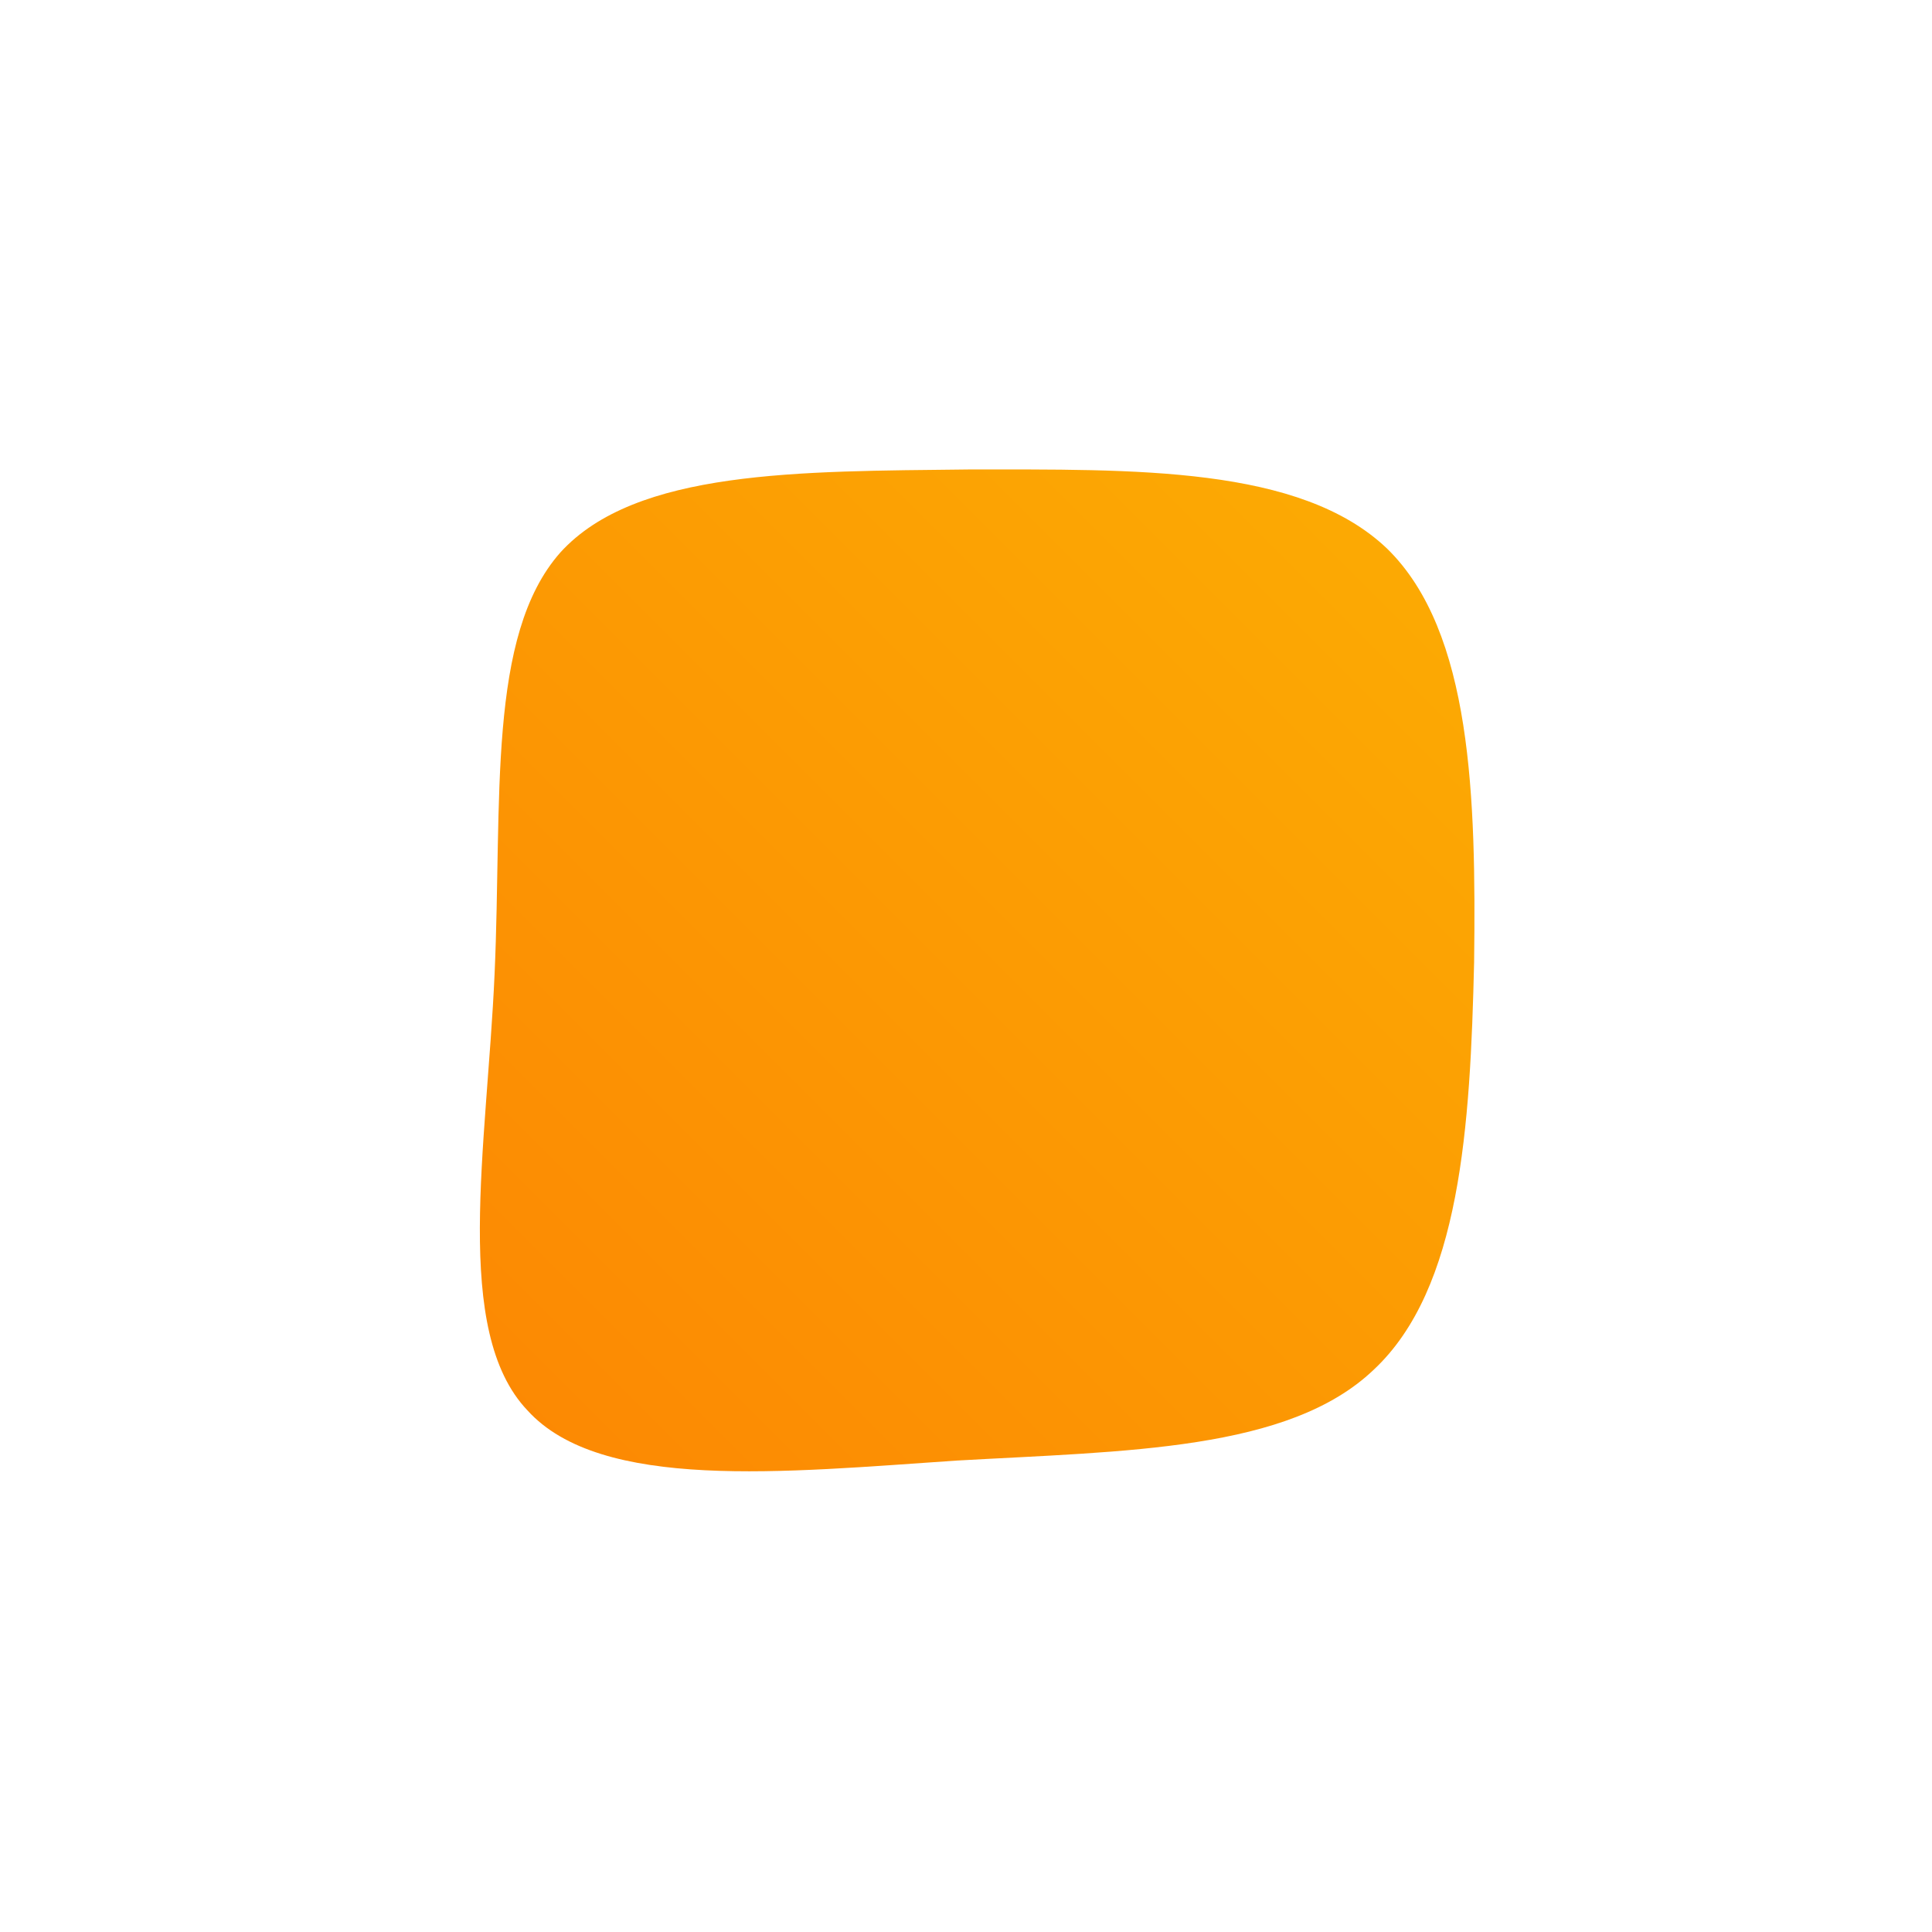 <!--?xml version="1.0" standalone="no"?-->
              <svg id="sw-js-blob-svg" viewBox="0 0 100 100" xmlns="http://www.w3.org/2000/svg" version="1.1">
                    <defs> 
                        <linearGradient id="sw-gradient" x1="0" x2="1" y1="1" y2="0">
                            <stop id="stop1" stop-color="rgba(252, 134.211, 3, 1)" offset="0%"></stop>
                            <stop id="stop2" stop-color="rgba(252, 173, 3, 1)" offset="100%"></stop>
                        </linearGradient>
                    </defs>
                <path fill="url(#sw-gradient)" d="M21.8,-21.6C26.2,-17.3,26.4,-8.7,26.3,-0.2C26.1,8.3,25.6,16.7,21.1,20.9C16.7,25.1,8.3,25.1,-0.5,25.6C-9.4,26.2,-18.9,27.2,-22.7,23C-26.6,18.9,-24.8,9.4,-24.4,0.4C-24,-8.6,-24.8,-17.1,-21,-21.4C-17.1,-25.7,-8.6,-25.6,0.1,-25.7C8.7,-25.7,17.3,-25.9,21.8,-21.6Z" width="100%" height="100%" transform="translate(50 50)" stroke-width="0" style="transition: all 0.3s ease 0s;"></path>
              </svg>